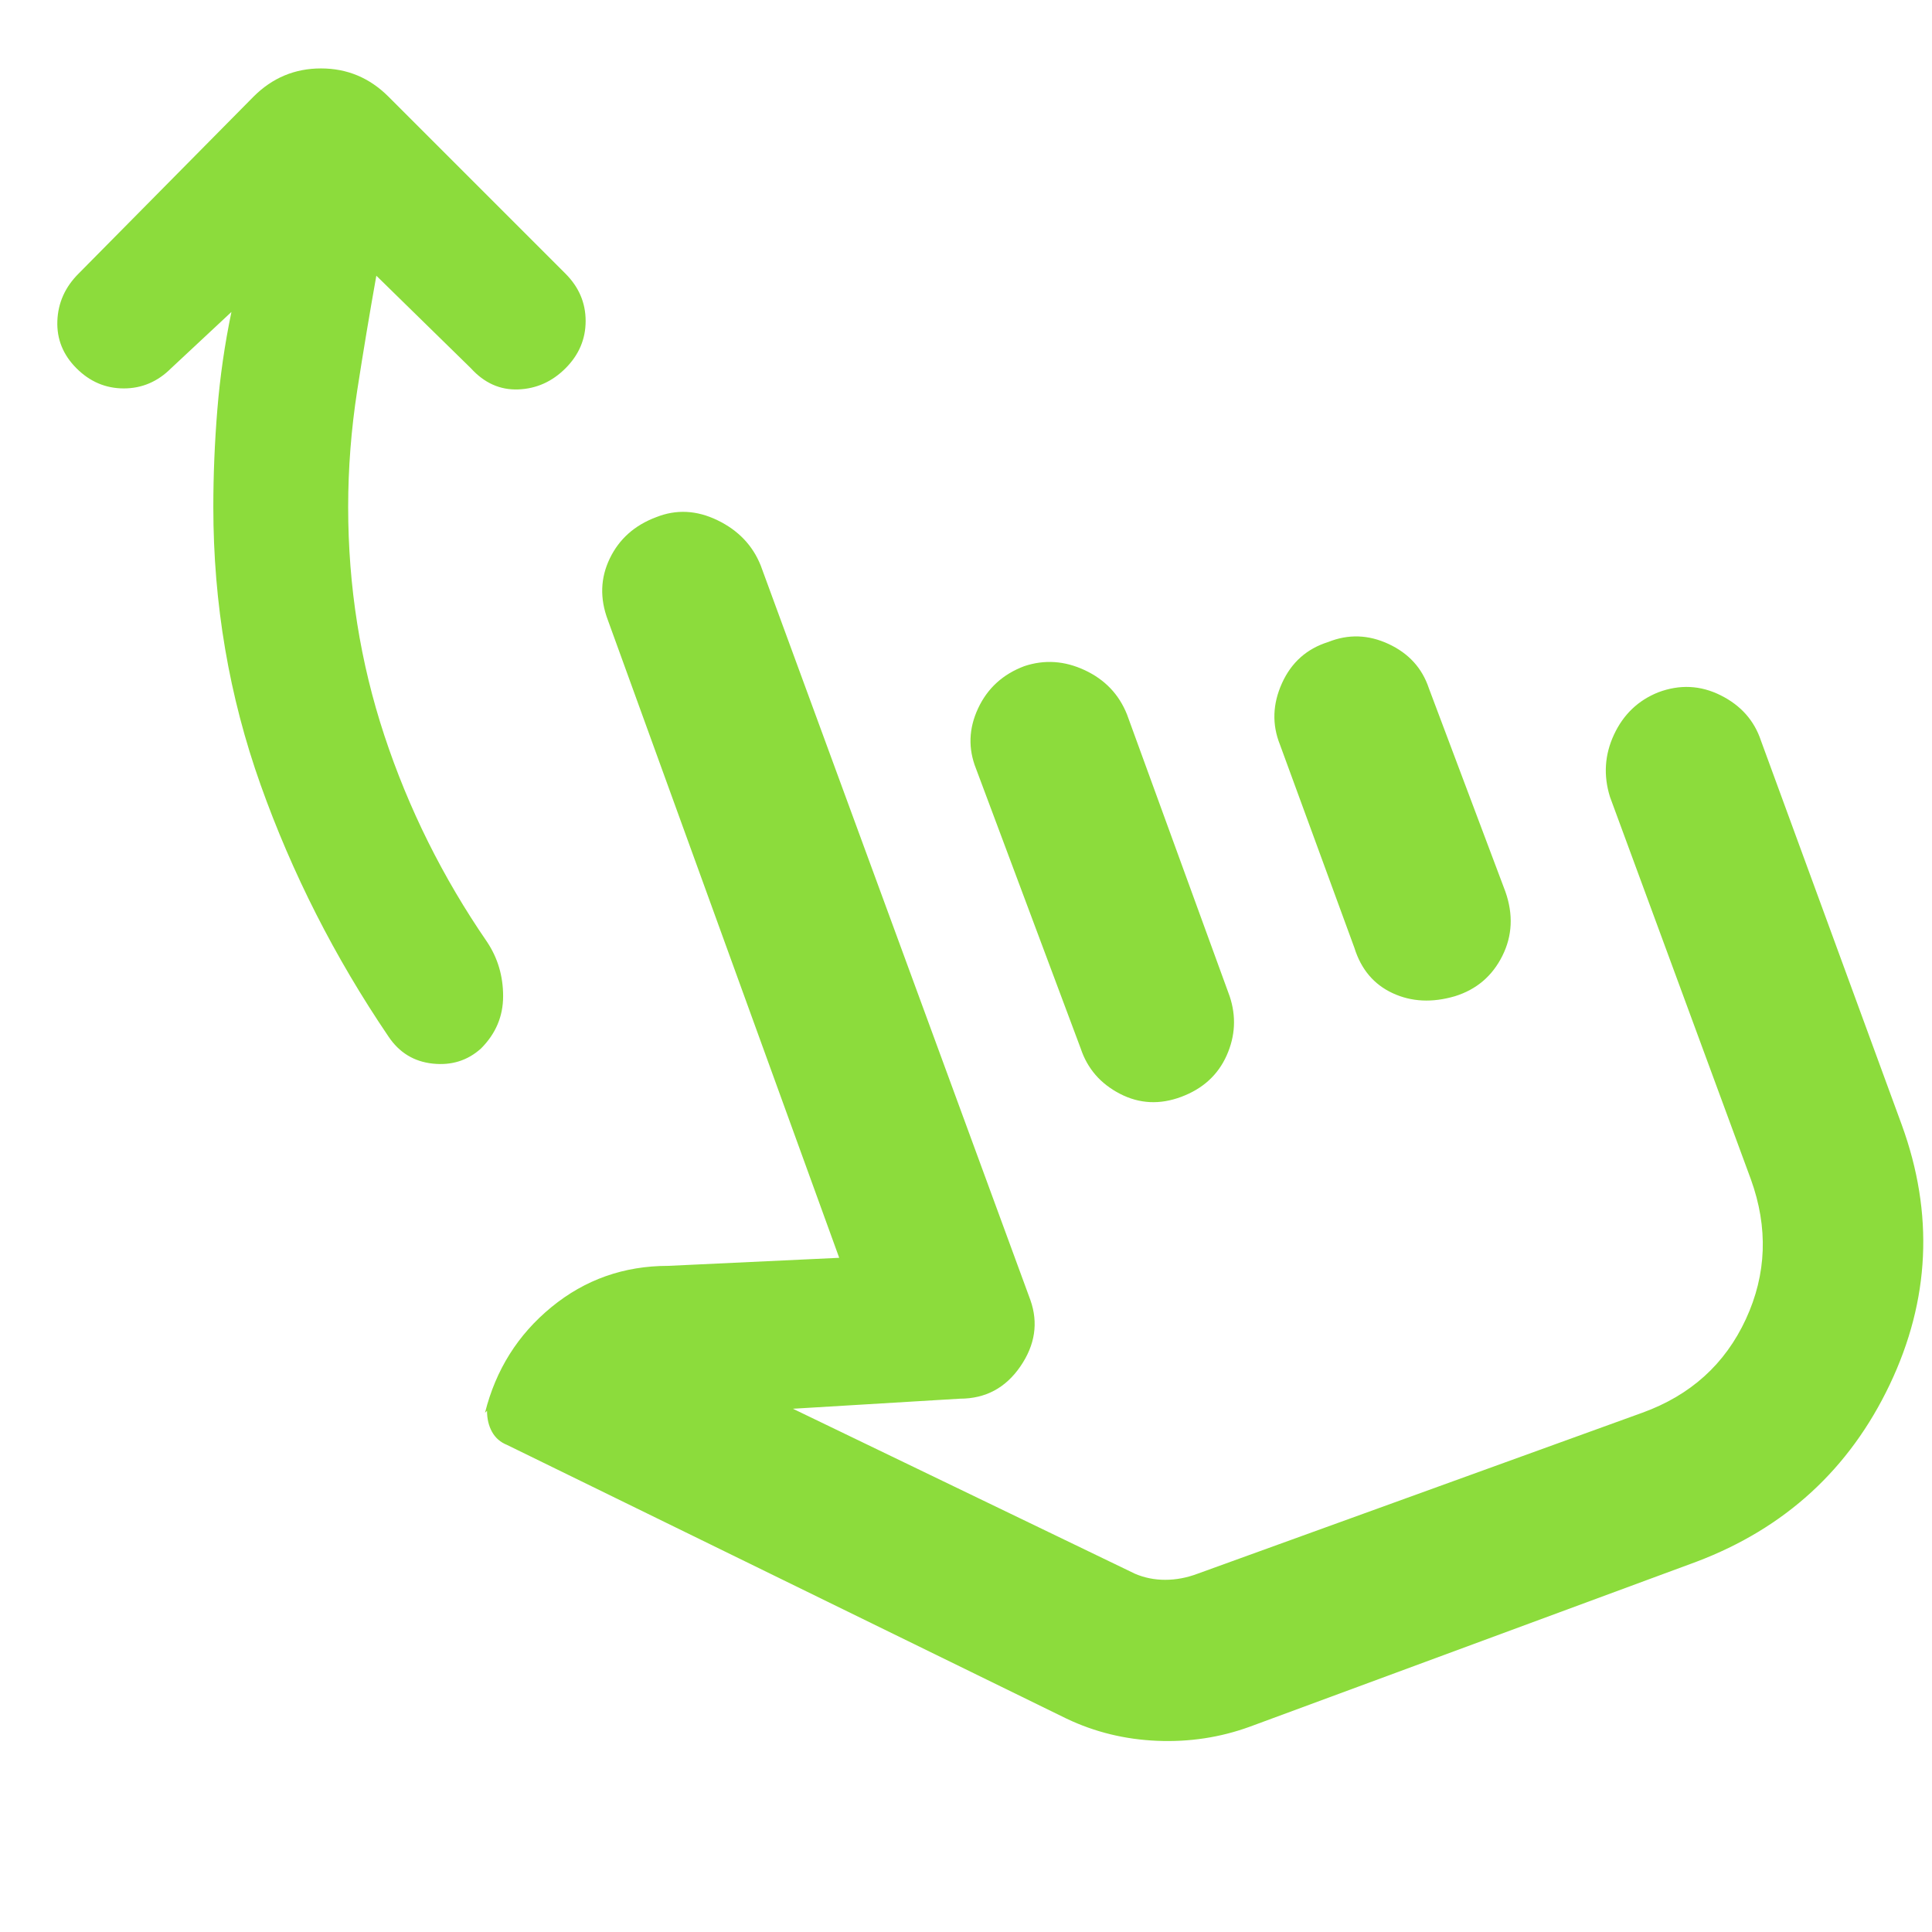 <svg xmlns="http://www.w3.org/2000/svg" height="48" viewBox="0 -960 960 960" width="48"><path fill="rgb(140, 220, 60)" d="M187-823q-5 28-9.5 57t-4.5 58q0 59 18 113.5T242-492q8 12 8 27t-11 26q-10 9-24 7.5T193-445q-40-59-63.5-125T106-708q0-24 2-48.5t7-48.5l-30 28q-10 10-23.5 10T38-777q-10-10-9.5-23.5T39-824l87-88q14-14 33.5-14t33.5 14l88 88q10 10 10 23.5T281-777q-10 10-23.5 10.5T234-777l-47-46Zm434 721q-22 8-46 7t-45-11L252-242q-5-2-7.5-6.5T242-259l-1 1q8-32 33-52.5t58-20.5l85-4-115-317q-6-16 1-30.5t23-20.5q15-6 30.5 1.5T378-679l134 365q6 17-5 33t-30 16l-83 5 170 82q7 3 15 3t16-3l221-80q36-13 51.5-46.5T870-374l-70-190q-5-16 2-31t22-21q16-6 31 1.5t20 22.5l70 191q24 66-6 129t-96 88l-222 82ZM509-629q15-5 30 2t21 22l51 140q5 15-1.5 29.5T587-415q-16 6-30.5-1.5T537-439l-52-139q-6-15 1-30t23-21Zm151-12q15-6 30 1t20 22l38 101q6 17-1.5 32T723-465q-17 5-31-1.5T673-489l-37-101q-6-15 1-30.5t23-20.5Zm6 292Z"/></svg>